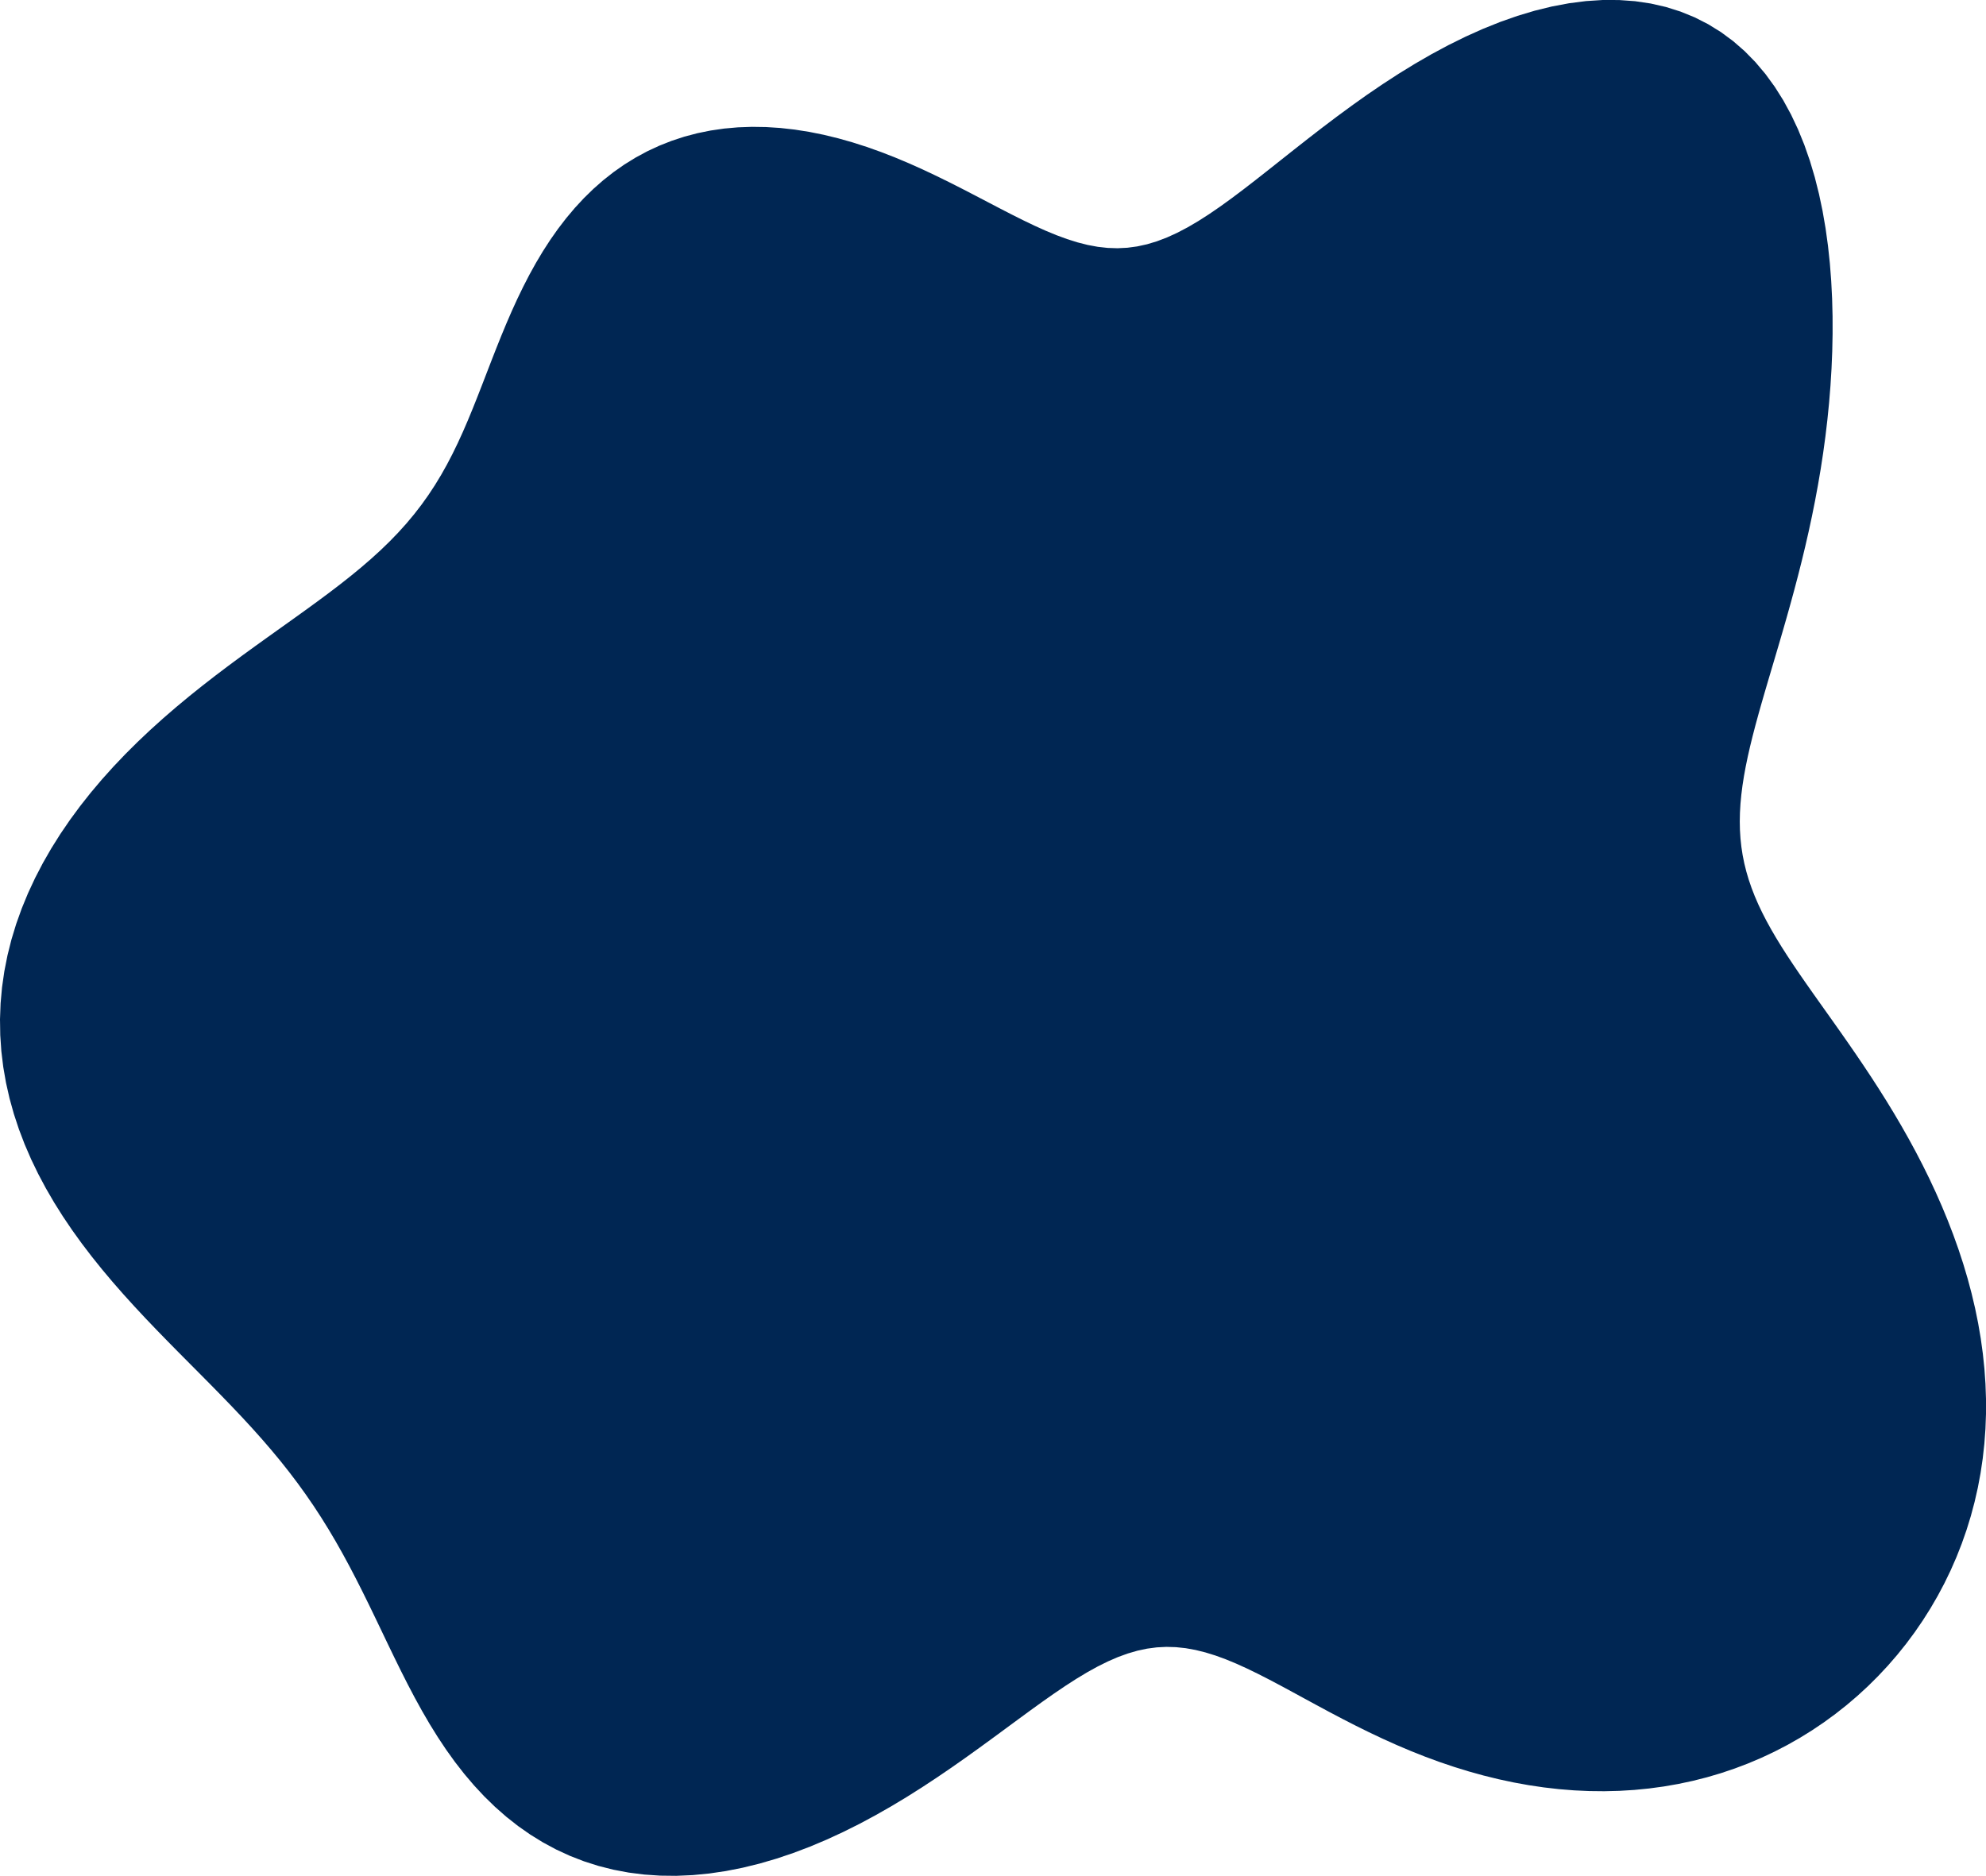 <svg width="2713" height="2563" viewBox="0 0 2713 2563" fill="none" xmlns="http://www.w3.org/2000/svg">
<path fill-rule="evenodd" clip-rule="evenodd" d="M2441.26 1305.4L2449.37 1317.66L2457.85 1330.17L2466.69 1342.93L2475.85 1355.98L2485.3 1369.32L2495 1382.96L2504.92 1396.94L2515.02 1411.24L2525.26 1425.89L2535.6 1440.89L2546 1456.25L2556.42 1471.96L2566.81 1488.04L2577.15 1504.47L2587.38 1521.26L2597.46 1538.4L2607.36 1555.89L2617.03 1573.71L2626.45 1591.86L2635.56 1610.32L2644.33 1629.09L2652.74 1648.14L2660.73 1667.45L2668.28 1687.01L2675.35 1706.8L2681.91 1726.8L2687.91 1746.96L2693.33 1767.29L2698.15 1787.73L2702.33 1808.28L2705.85 1828.89L2708.69 1849.55L2710.84 1870.21L2712.28 1890.86L2713 1911.46L2712.99 1931.99L2712.24 1952.42L2710.75 1972.72L2708.52 1992.86L2705.56 2012.83L2701.86 2032.58L2697.43 2052.11L2692.29 2071.39L2686.44 2090.4L2679.88 2109.11L2672.65 2127.51L2664.74 2145.57L2656.17 2163.28L2646.96 2180.62L2637.11 2197.57L2626.65 2214.11L2615.59 2230.23L2603.95 2245.9L2591.73 2261.12L2578.96 2275.86L2565.65 2290.1L2551.81 2303.84L2537.47 2317.04L2522.63 2329.7L2507.31 2341.8L2491.53 2353.32L2475.31 2364.25L2458.66 2374.56L2441.6 2384.25L2424.15 2393.29L2406.32 2401.68L2388.14 2409.39L2369.62 2416.42L2350.79 2422.76L2331.67 2428.39L2312.28 2433.3L2292.64 2437.48L2272.78 2440.94L2252.72 2443.66L2232.49 2445.65L2212.11 2446.9L2191.61 2447.41L2171.02 2447.19L2150.37 2446.24L2129.68 2444.57L2108.98 2442.2L2088.3 2439.14L2067.67 2435.4L2047.12 2431L2026.66 2425.97L2006.34 2420.33L1986.18 2414.11L1966.2 2407.35L1946.43 2400.06L1926.9 2392.3L1907.62 2384.12L1888.63 2375.57L1869.95 2366.73L1851.6 2357.65L1833.6 2348.43L1815.96 2339.14L1798.71 2329.86L1781.84 2320.7L1765.37 2311.73L1749.29 2303.05L1733.59 2294.75L1718.27 2286.93L1703.32 2279.66L1688.7 2273.03L1674.39 2267.12L1660.38 2262L1646.61 2257.74L1633.06 2254.38L1619.68 2251.97L1606.43 2250.57L1593.26 2250.19L1580.13 2250.86L1566.98 2252.6L1553.77 2255.41L1540.45 2259.28L1526.97 2264.19L1513.27 2270.14L1499.33 2277.07L1485.08 2284.96L1470.49 2293.75L1455.52 2303.38L1440.14 2313.8L1424.32 2324.91L1408.02 2336.66L1391.24 2348.94L1373.96 2361.68L1356.16 2374.77L1337.85 2388.12L1319.02 2401.63L1299.68 2415.2L1279.84 2428.72L1259.53 2442.09L1238.76 2455.2L1217.57 2467.96L1195.98 2480.26L1174.05 2492.02L1151.8 2503.13L1129.3 2513.52L1106.58 2523.1L1083.7 2531.79L1060.71 2539.53L1037.68 2546.26L1014.67 2551.91L991.719 2556.45L968.9 2559.83L946.27 2562.02L923.885 2563L901.8 2562.75L880.071 2561.27L858.747 2558.56L837.876 2554.62L817.502 2549.47L797.666 2543.14L778.404 2535.65L759.746 2527.04L741.72 2517.34L724.345 2506.62L707.637 2494.92L691.607 2482.29L676.259 2468.79L661.59 2454.5L647.593 2439.47L634.256 2423.78L621.561 2407.49L609.483 2390.67L597.991 2373.39L587.043 2355.74L576.593 2337.79L566.585 2319.62L556.961 2301.3L547.657 2282.9L538.609 2264.5L529.749 2246.15L521.012 2227.9L512.336 2209.8L503.661 2191.89L494.932 2174.2L486.1 2156.74L477.115 2139.53L467.929 2122.59L458.501 2105.92L448.79 2089.51L438.763 2073.37L428.39 2057.49L417.646 2041.85L406.514 2026.43L394.981 2011.21L383.04 1996.16L370.691 1981.25L357.939 1966.46L344.797 1951.74L331.282 1937.07L317.417 1922.41L303.233 1907.71L288.764 1892.94L274.051 1878.08L259.138 1863.07L244.074 1847.89L228.915 1832.5L213.717 1816.88L198.541 1800.99L183.451 1784.81L168.512 1768.32L153.792 1751.5L139.36 1734.33L125.285 1716.8L111.637 1698.9L98.485 1680.64L85.899 1662L73.944 1643L62.686 1623.63L52.187 1603.92L42.507 1583.88L33.702 1563.52L25.823 1542.87L18.92 1521.95L13.034 1500.79L8.204 1479.43L4.461 1457.89L1.834 1436.22L0.342 1414.44L0 1392.6L0.816 1370.74L2.793 1348.89L5.926 1327.09L10.203 1305.4L15.607 1283.83L22.115 1262.44L29.698 1241.26L38.321 1220.32L47.944 1199.67L58.524 1179.31L70.01 1159.3L82.353 1139.64L95.499 1120.37L109.392 1101.5L123.975 1083.05L139.191 1065.03L154.979 1047.46L171.281 1030.34L188.033 1013.68L205.171 997.47L222.631 981.715L240.345 966.406L258.247 951.532L276.271 937.081L294.349 923.034L312.416 909.37L330.407 896.065L348.258 883.091L365.906 870.417L383.292 858.008L400.357 845.827L417.049 833.836L433.318 821.995L449.122 810.261L464.422 798.591L479.182 786.943L493.376 775.272L506.98 763.536L519.979 751.693L532.363 739.702L544.132 727.527L555.29 715.132L565.85 702.487L575.831 689.565L585.258 676.343L594.163 662.802L602.584 648.931L610.563 634.721L618.146 620.17L625.386 605.28L632.336 590.061L639.053 574.527L645.596 558.697L652.026 542.595L658.405 526.253L664.794 509.704L671.253 492.989L677.842 476.149L684.621 459.234L691.643 442.293L698.963 425.381L706.631 408.554L714.693 391.871L723.191 375.392L732.163 359.177L741.644 343.289L751.662 327.79L762.241 312.74L773.4 298.199L785.152 284.228L797.507 270.882L810.467 258.215L824.031 246.28L838.192 235.124L852.94 224.793L868.258 215.325L884.126 206.758L900.52 199.123L917.411 192.445L934.768 186.747L952.556 182.044L970.737 178.346L989.27 175.658L1008.11 173.976L1027.22 173.295L1046.55 173.598L1066.06 174.867L1085.69 177.072L1105.4 180.182L1125.14 184.154L1144.86 188.944L1164.52 194.5L1184.08 200.766L1203.49 207.679L1222.71 215.167L1241.71 223.148L1260.44 231.532L1278.87 240.223L1296.98 249.122L1314.74 258.125L1332.13 267.127L1349.14 276.019L1365.76 284.697L1381.99 293.055L1397.84 300.994L1413.31 308.415L1428.42 315.225L1443.2 321.335L1457.67 326.662L1471.86 331.13L1485.82 334.67L1499.57 337.222L1513.17 338.737L1526.66 339.173L1540.09 338.498L1553.51 336.691L1566.98 333.74L1580.55 329.643L1594.27 324.409L1608.19 318.057L1622.36 310.617L1636.84 302.126L1651.66 292.633L1666.88 282.197L1682.52 270.884L1698.63 258.769L1715.24 245.935L1732.36 232.473L1750.02 218.48L1768.24 204.058L1787.01 189.317L1806.34 174.367L1826.22 159.327L1846.64 144.313L1867.57 129.446L1889 114.848L1910.89 100.639L1933.2 86.938L1955.87 73.863L1978.87 61.529L2002.13 50.045L2025.59 39.517L2049.18 30.044L2072.84 21.72L2096.48 14.628L2120.03 8.847L2143.42 4.445L2166.55 1.479L2189.36 0L2211.76 0.045L2233.68 1.641L2255.04 4.805L2275.76 9.543L2295.78 15.848L2315.04 23.703L2333.47 33.082L2351.03 43.946L2367.67 56.246L2383.36 69.925L2398.05 84.917L2411.74 101.149L2424.4 118.539L2436.04 137.002L2446.64 156.446L2456.23 176.779L2464.82 197.903L2472.43 219.72L2479.1 242.129L2484.86 265.031L2489.76 288.333L2493.84 311.947L2497.13 335.792L2499.7 359.792L2501.56 383.877L2502.78 407.984L2503.4 432.057L2503.44 456.045L2502.96 479.904L2501.98 503.596L2500.53 527.092L2498.65 550.366L2496.34 573.397L2493.65 596.166L2490.59 618.654L2487.19 640.844L2483.47 662.719L2479.47 684.264L2475.21 705.464L2470.73 726.307L2466.05 746.78L2461.2 766.873L2456.22 786.577L2451.14 805.882L2445.99 824.784L2440.81 843.277L2435.62 861.358L2430.47 879.025L2425.38 896.279L2420.38 913.12L2415.52 929.553L2410.81 945.583L2406.29 961.215L2402 976.458L2397.95 991.323L2394.18 1005.82L2390.71 1019.96L2387.57 1033.77L2384.78 1047.24L2382.37 1060.41L2380.35 1073.29L2378.76 1085.9L2377.59 1098.26L2376.88 1110.4L2376.64 1122.32L2376.87 1134.06L2377.6 1145.65L2378.83 1157.09L2380.57 1168.43L2382.83 1179.69L2385.61 1190.88L2388.91 1202.05L2392.73 1213.2L2397.07 1224.38L2401.92 1235.61L2407.29 1246.91L2413.15 1258.31L2419.49 1269.83L2426.3 1281.5L2433.57 1293.35L2441.26 1305.4Z" fill="#002653"/>
</svg>
